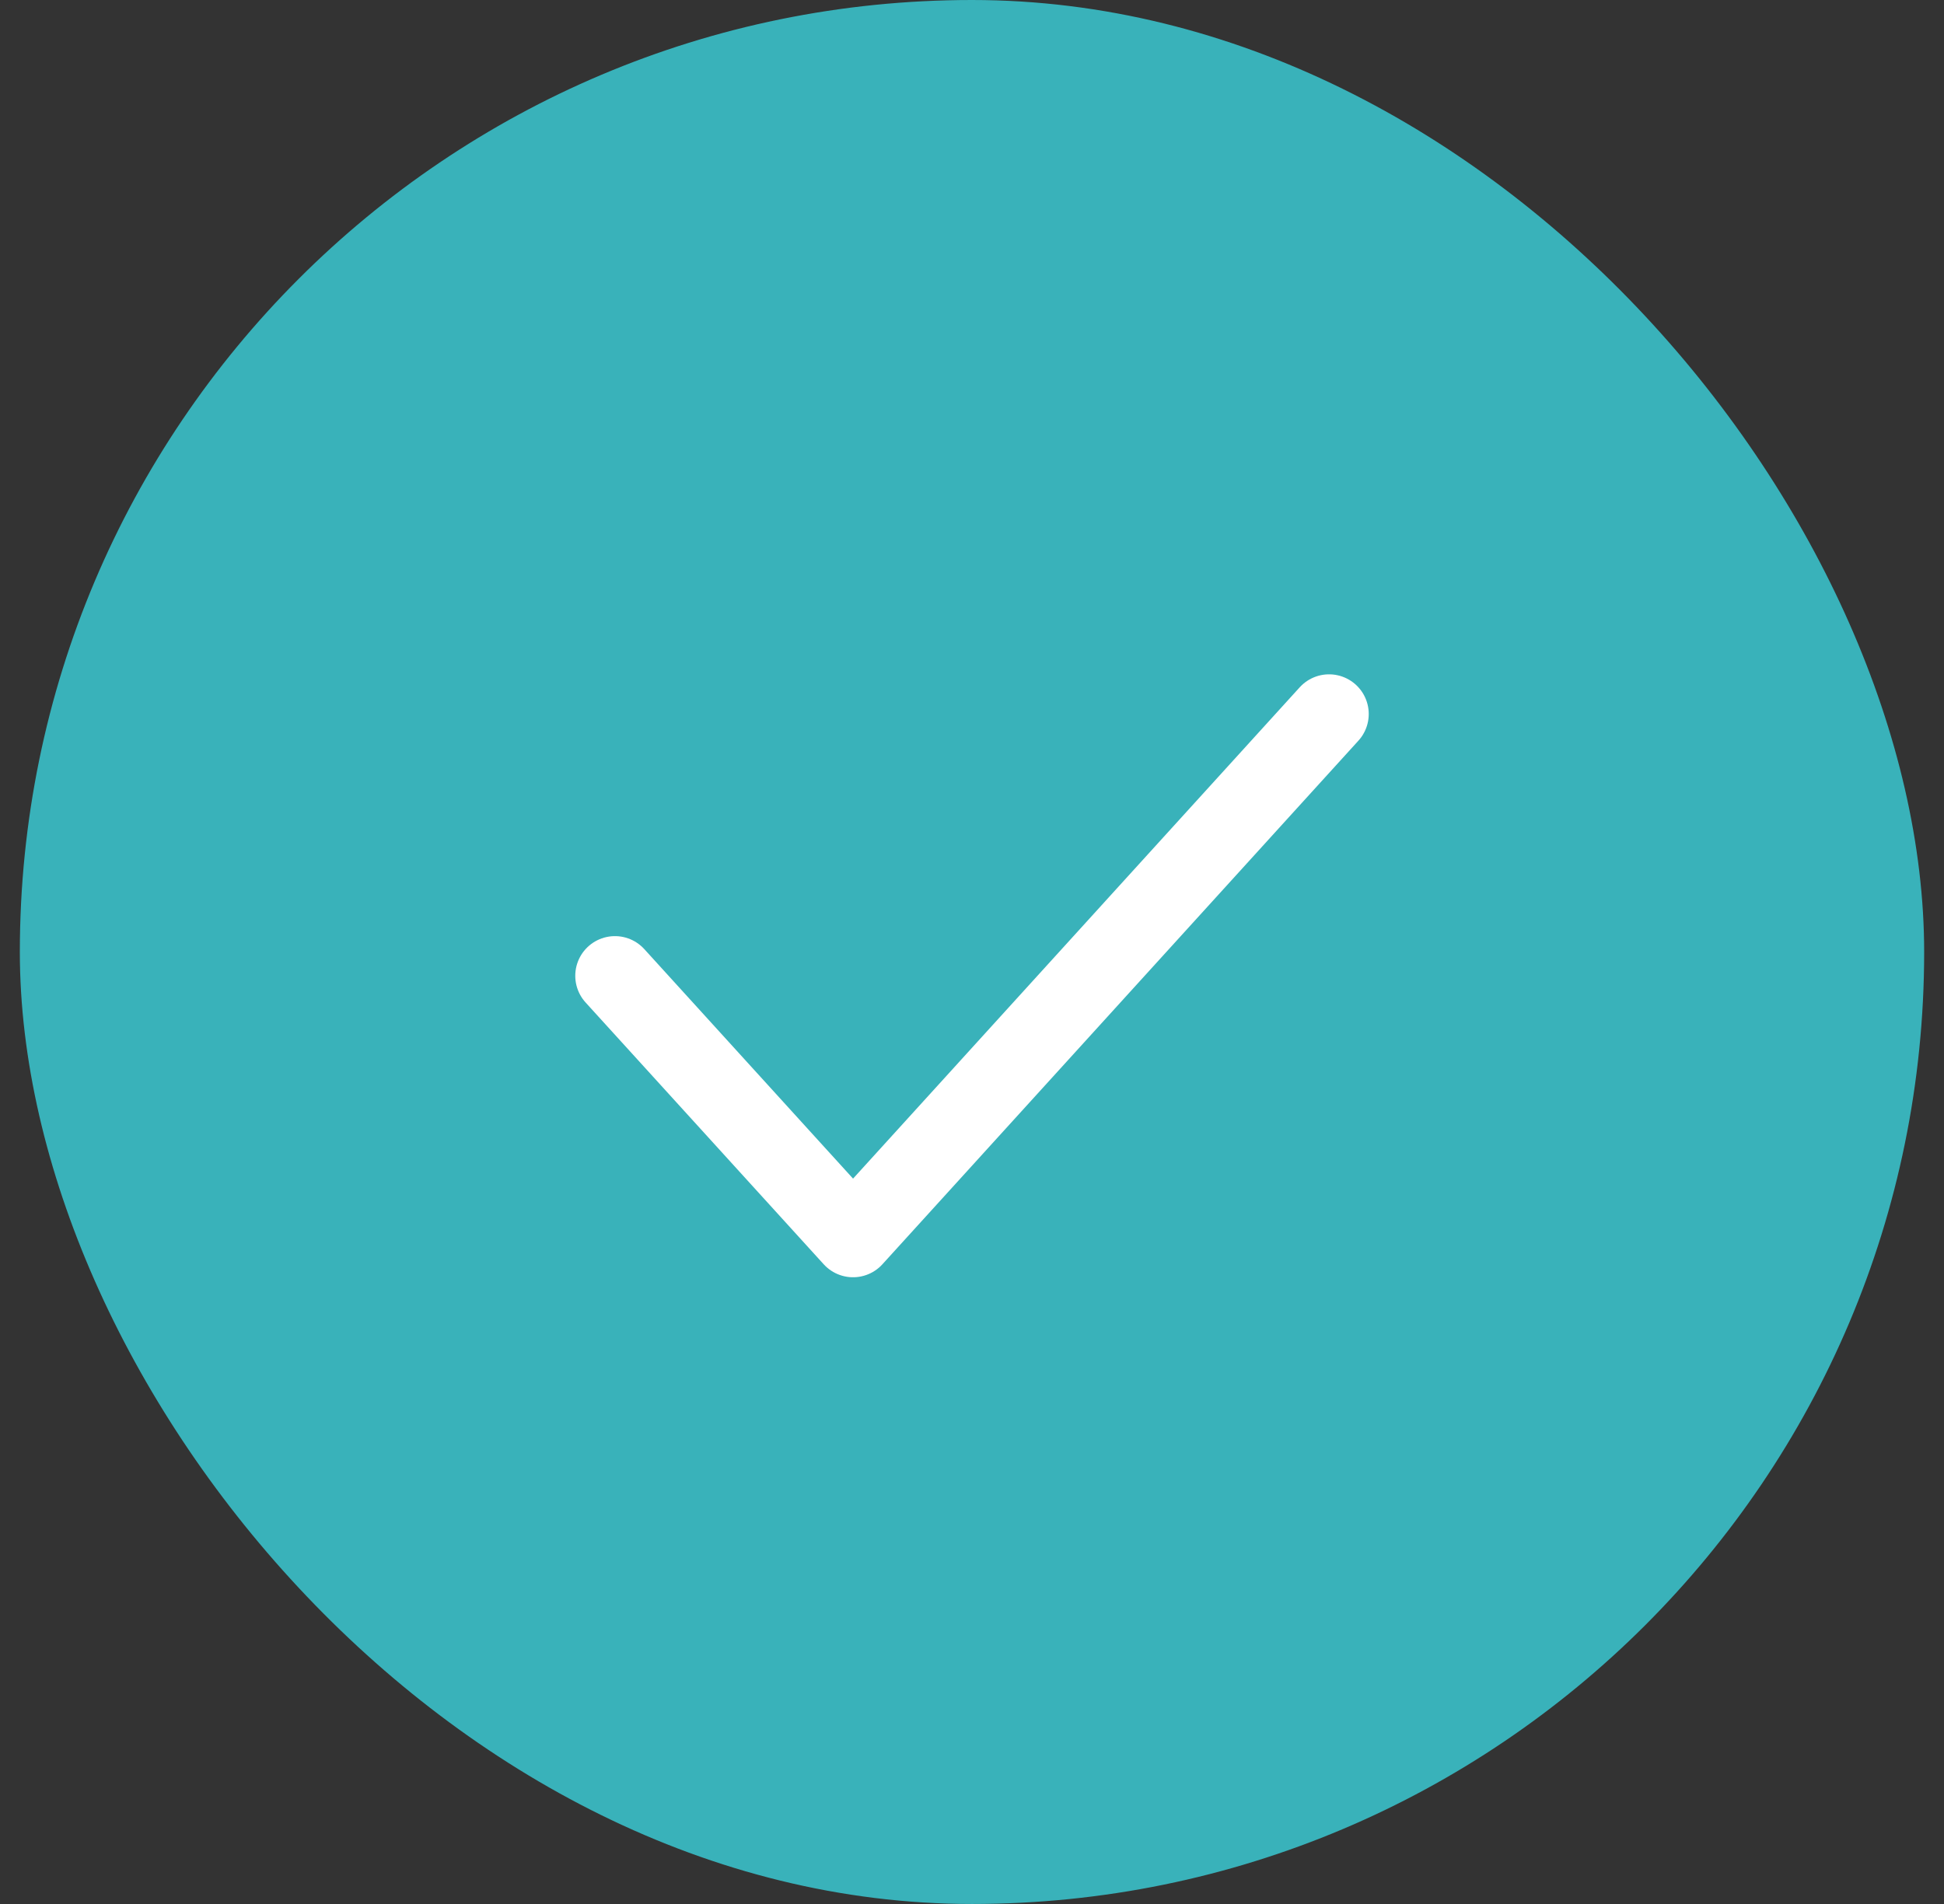 <svg width="49" height="48" viewBox="0 0 49 48" fill="none" xmlns="http://www.w3.org/2000/svg">
<rect x="0" y="0" width="49" height="48" fill="#333333" stroke="none"/>
<rect x="0.5" width="48" height="48" rx="24" fill="#39B2BA"/>
<path d="M15.5 24.6L21.502 31.2L33.5 18" stroke="white" stroke-width="2" stroke-linecap="round" stroke-linejoin="round"/>
</svg>
